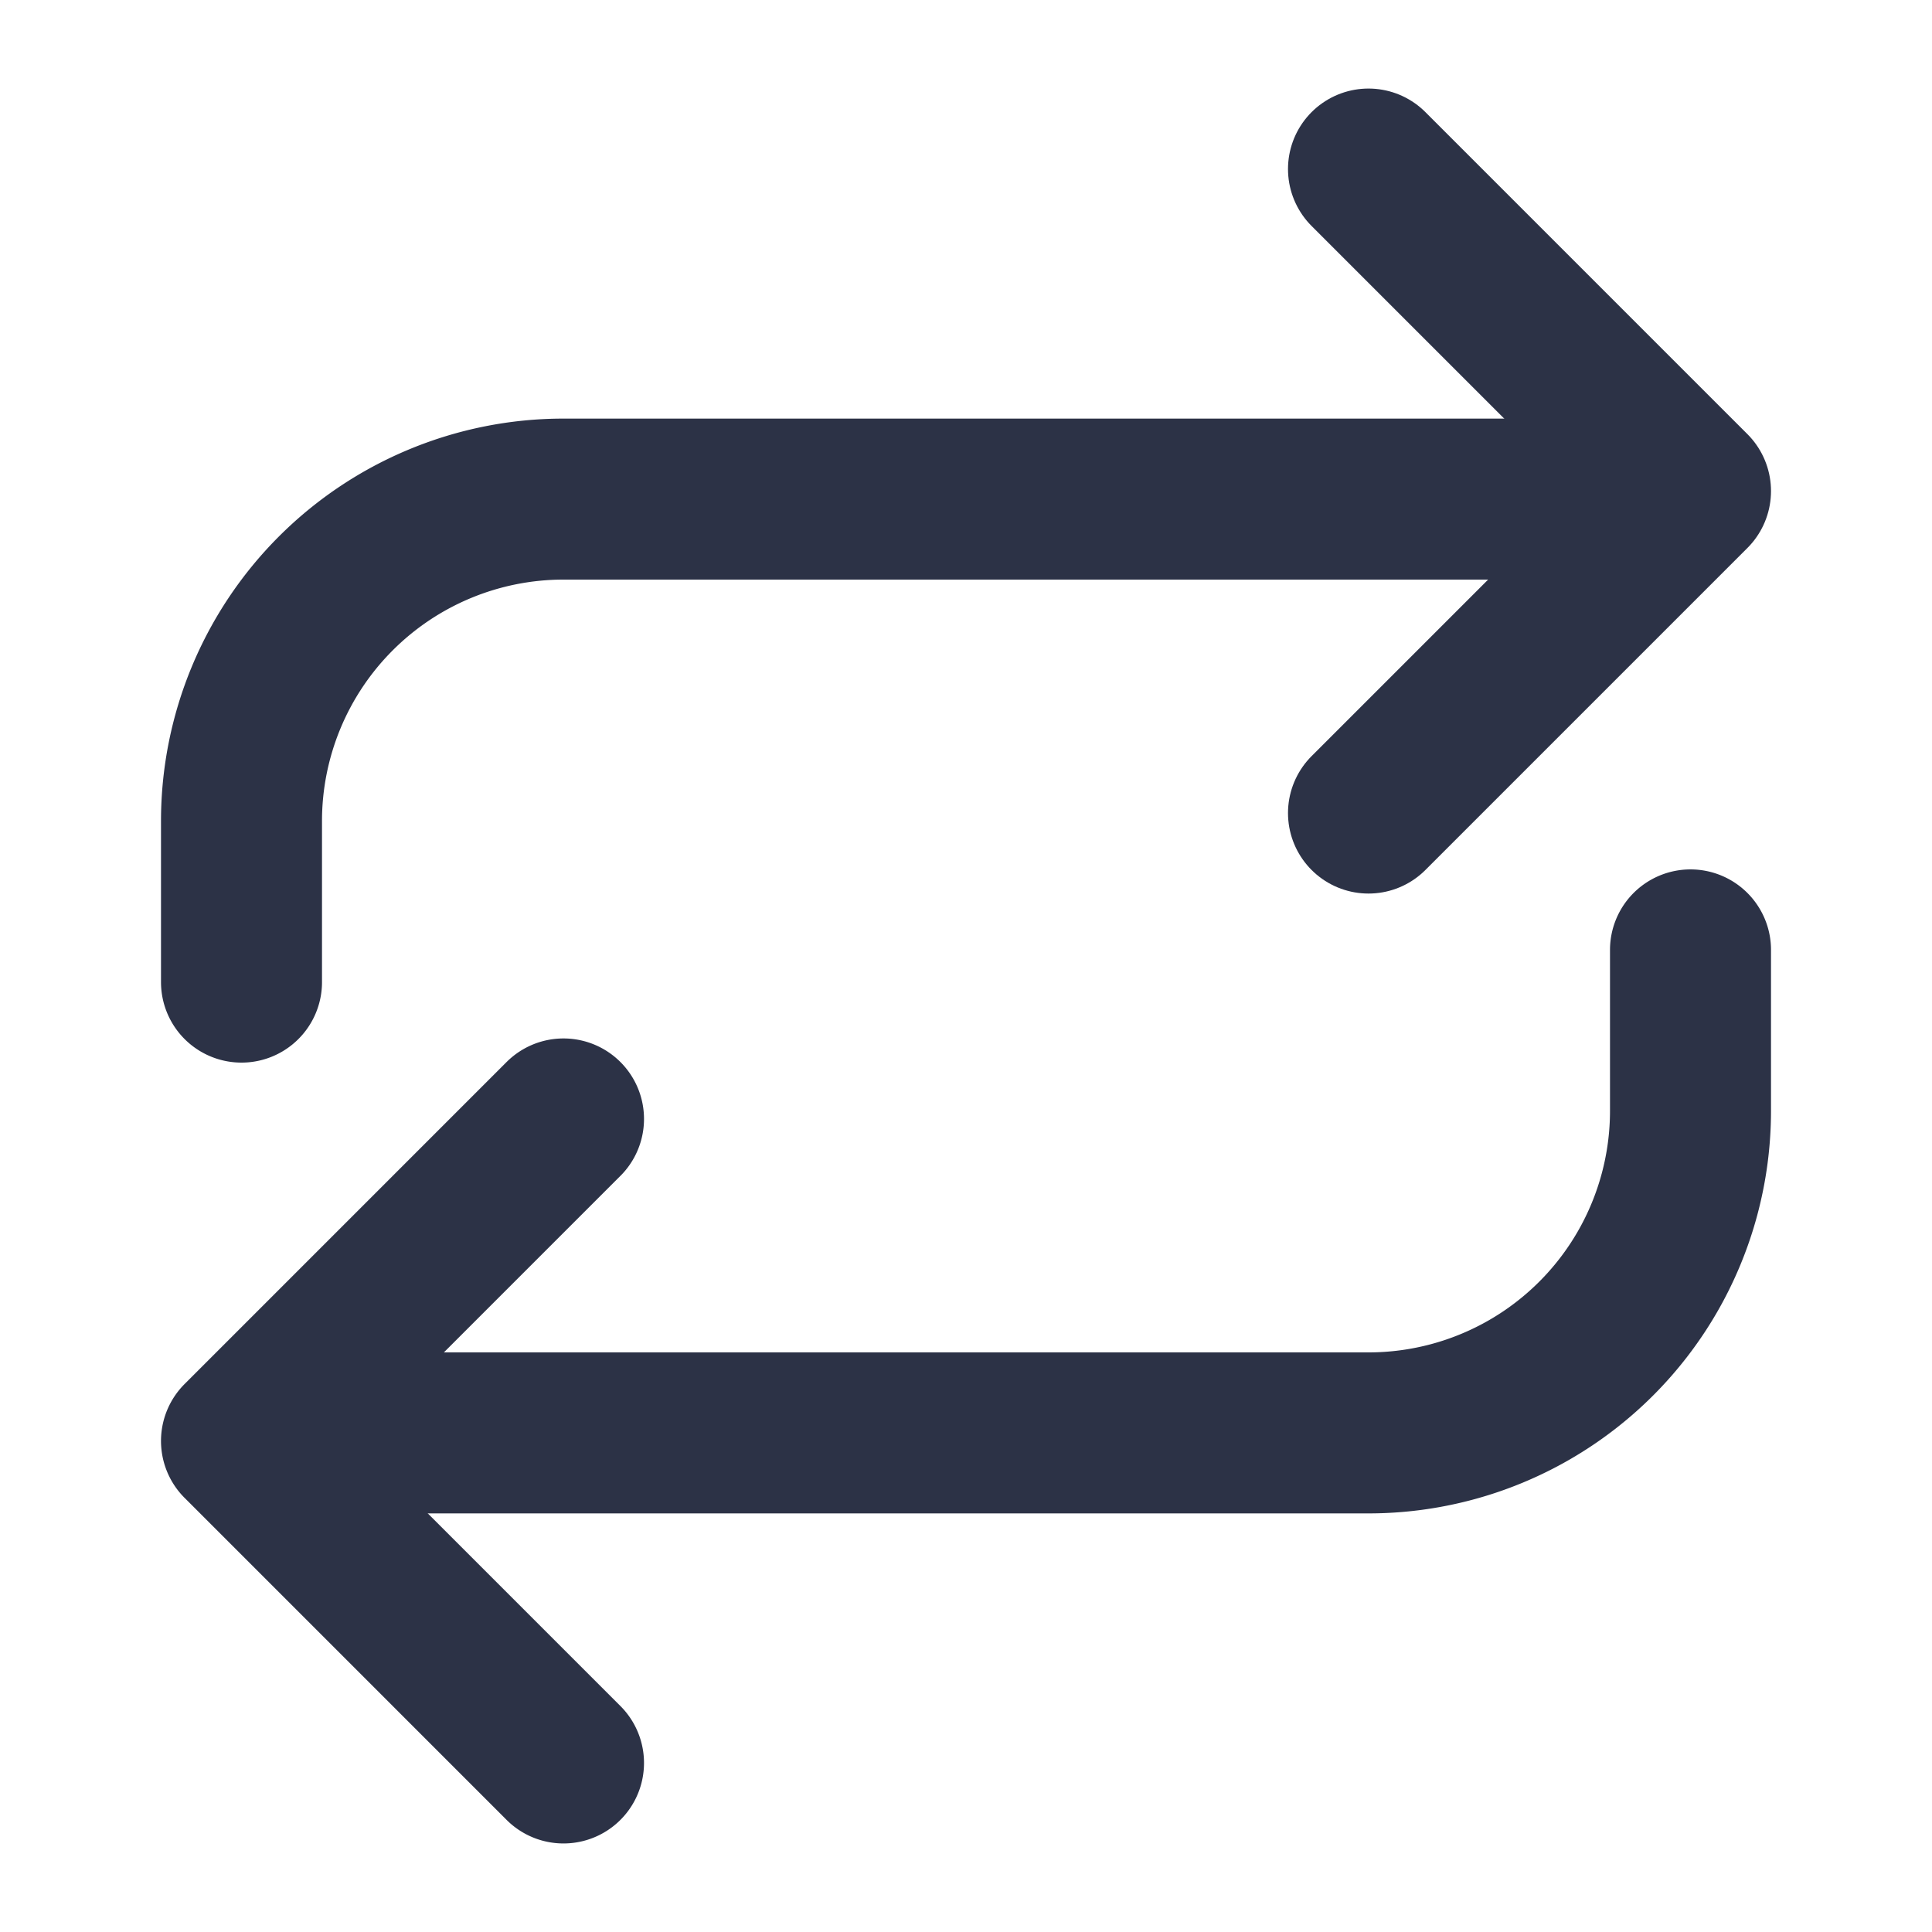 <svg xmlns="http://www.w3.org/2000/svg" width="72" height="72" viewBox="0 0 24 24" fill="none" stroke="#2c3246" stroke-width="2" stroke-linecap="round" stroke-linejoin="round"><path d="M17 2.1l4 4-4 4"/><path d="M3 12.2v-2a4 4 0 0 1 4-4h12.8M7 21.9l-4-4 4-4"/><path d="M21 11.8v2a4 4 0 0 1-4 4H4.2"/></svg>